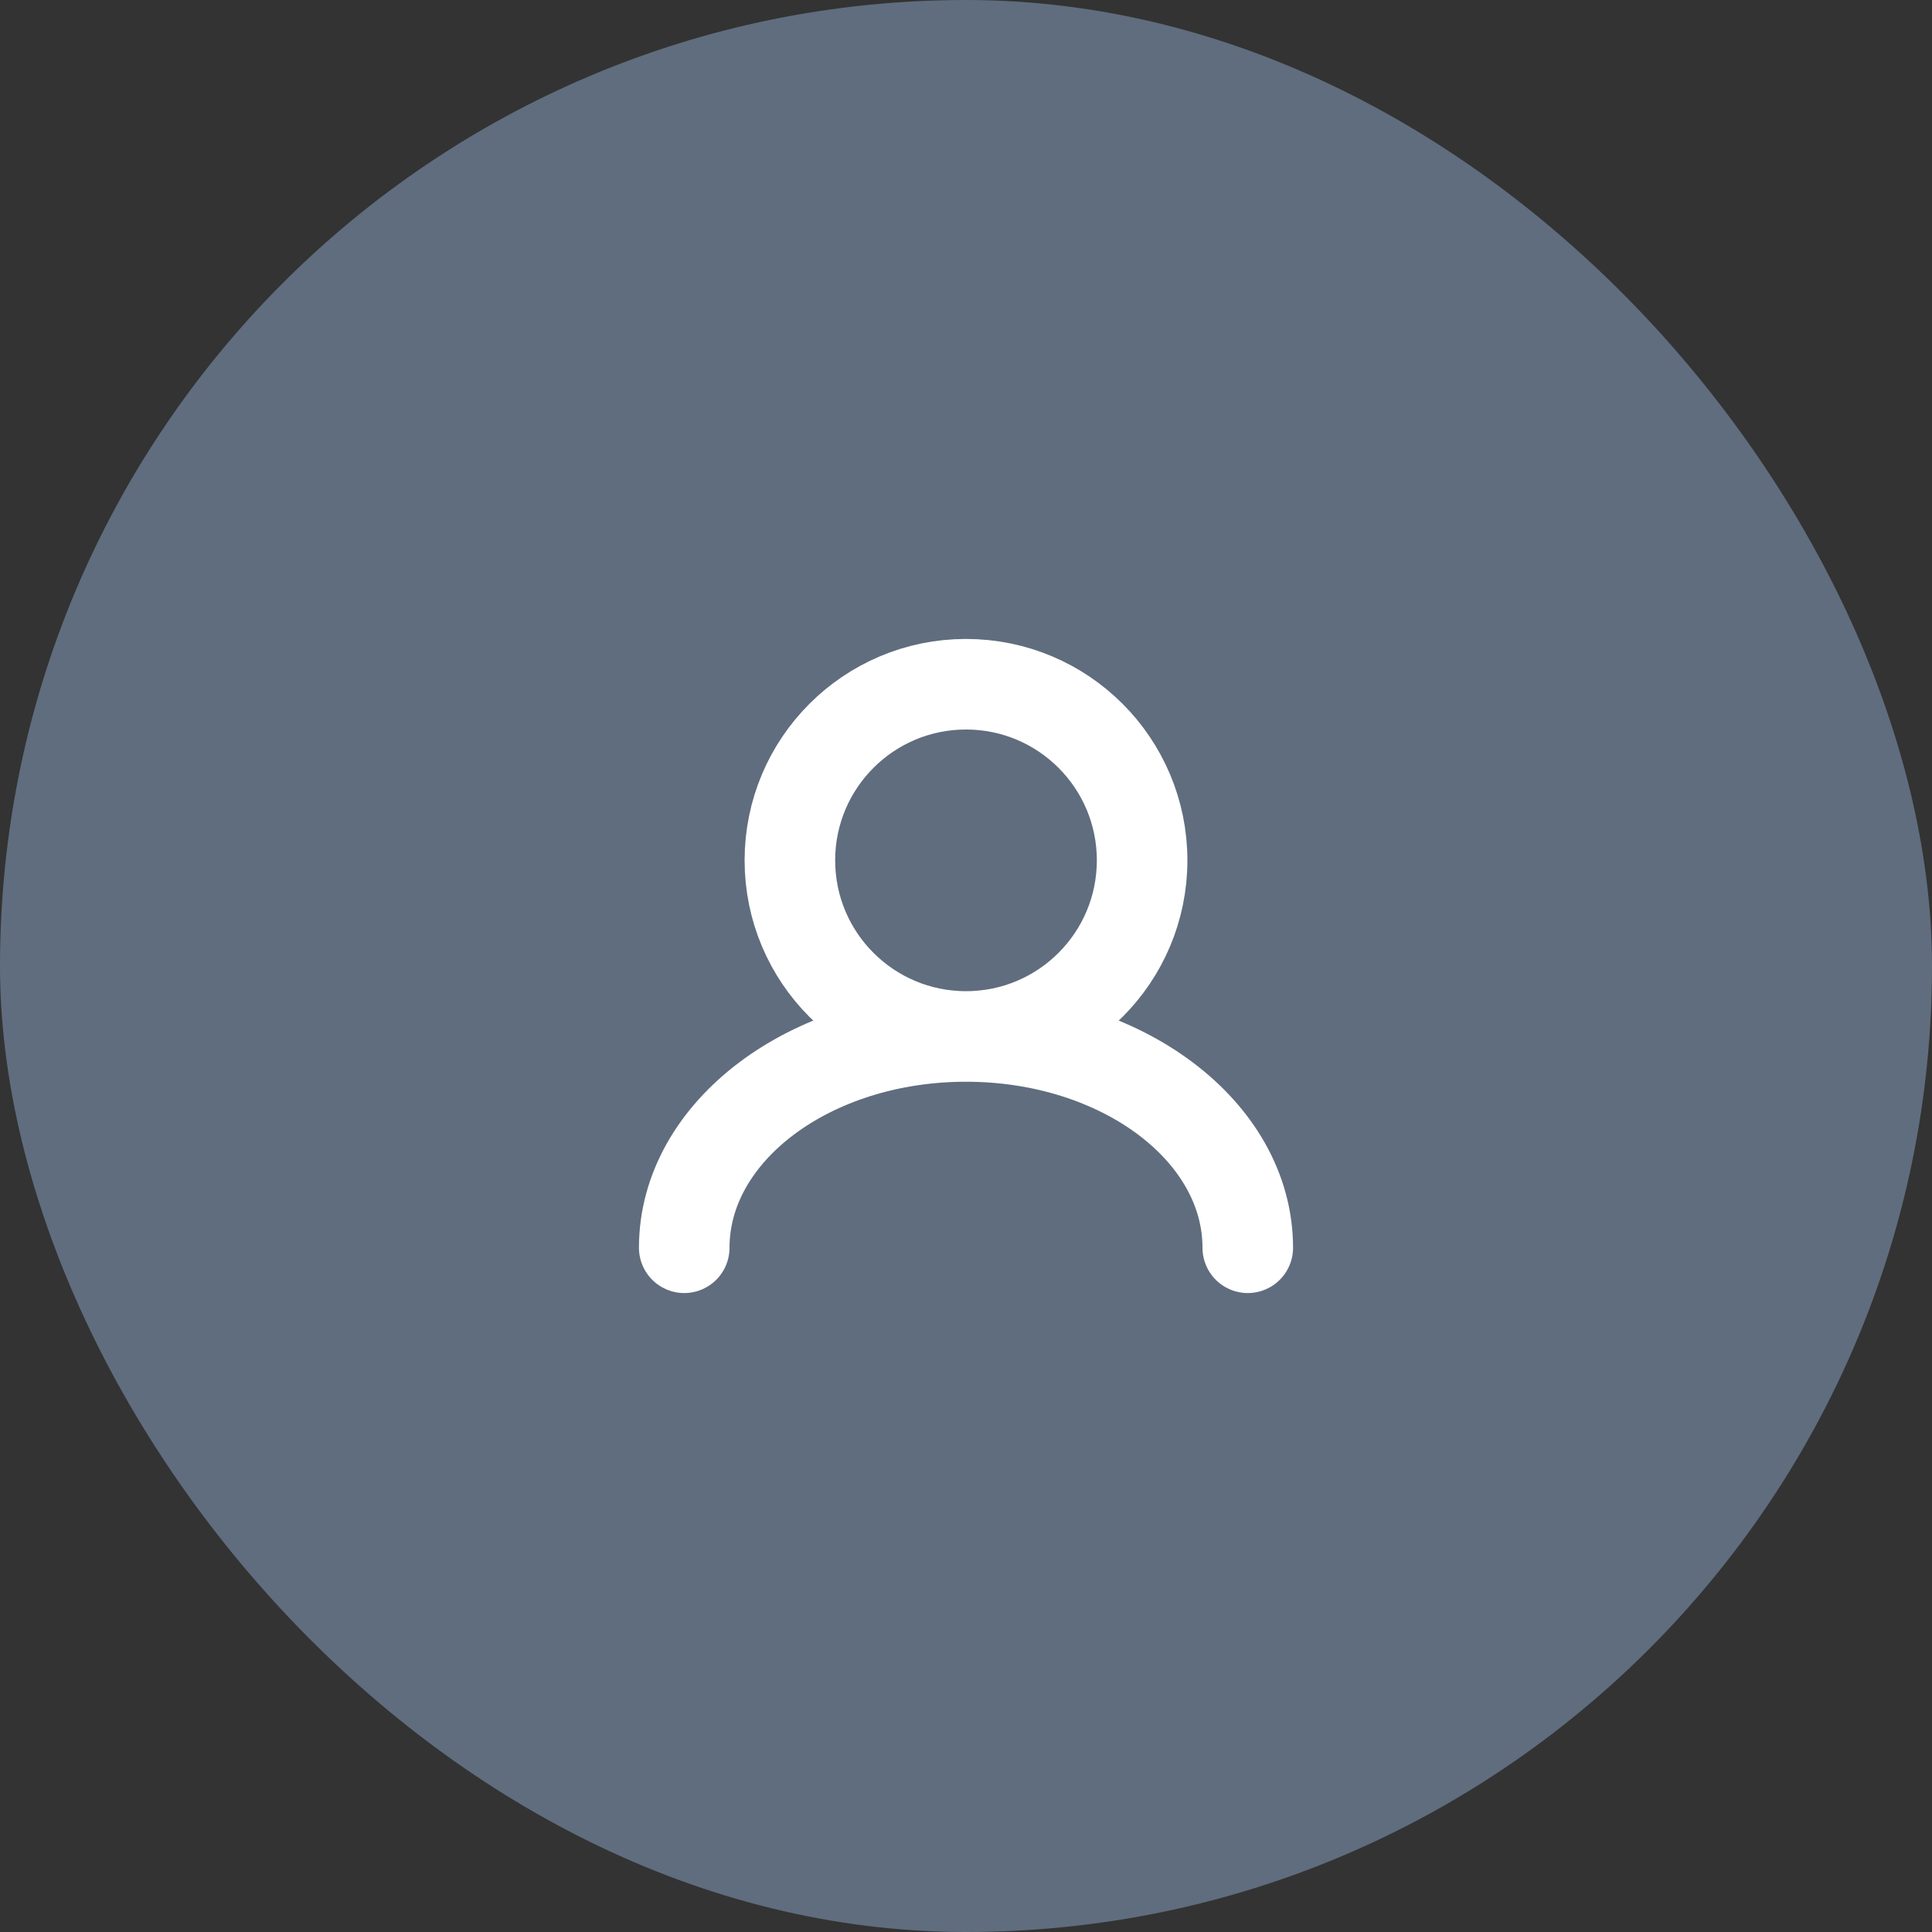 <svg width="32" height="32" viewBox="0 0 32 32" fill="none" xmlns="http://www.w3.org/2000/svg">
    <rect x="0" y="0" width="32" height="32" fill="#333333" stroke="none"/>
    <rect width="32" height="32" rx="16" fill="#5F6D7E"/>
    <path d="M16 17.167C17.611 17.167 18.917 15.861 18.917 14.25C18.917 12.639 17.611 11.333 16 11.333C14.389 11.333 13.083 12.639 13.083 14.25C13.083 15.861 14.389 17.167 16 17.167ZM16 17.167C13.423 17.167 11.333 18.734 11.333 20.667M16 17.167C18.577 17.167 20.667 18.734 20.667 20.667" stroke="white" stroke-width="1.5" stroke-linecap="round"/>
</svg>
